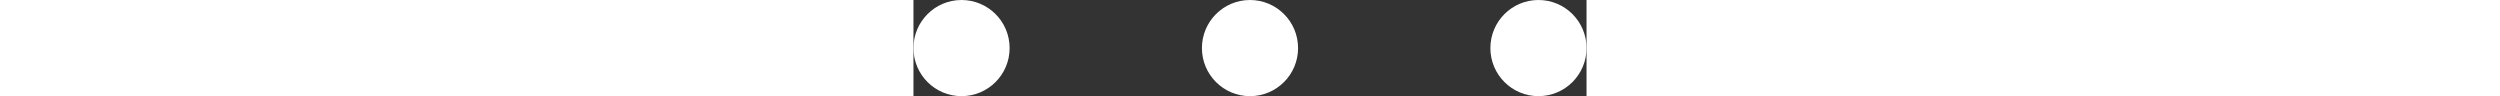 <svg xmlns="http://www.w3.org/2000/svg" width="130" height="5" viewBox="0 0 35 5">
    <rect x="0" y="0" width="35" height="5" fill="#333333" stroke="none"/>
    <g fill="#fff" fill-rule="evenodd">
        <circle cx="2.5" cy="2.5" r="2.5">
            <animate attributeType="CSS" attributeName="cx"
                     from="2.5" to="130"
                     dur="0.4s" repeatCount="1" begin="indefinite 0.4s"
                     fill="freeze"/>
            <animate
                    attributeType="CSS" attributeName="cx"
                     from="130" to="2.5"
                     dur="0.5s" repeatCount="1" begin="indefinite"
                     fill="freeze" />
        </circle>
        <circle cx="17.5" cy="2.5" r="2.5">
            <animate attributeType="CSS" attributeName="cx"
                     from="17.5" to="130"
                     dur="0.4s" repeatCount="1" begin="indefinite 0.3s"
                     fill="freeze"/>
            <animate attributeType="CSS" attributeName="cx"
                     from="130" to="17.5"
                     dur="0.4s" repeatCount="1" begin="indefinite 0.3s"
                     fill="freeze"/>
        </circle>
        <circle cx="32.5" cy="2.5" r="2.5">
            <animate attributeType="CSS" attributeName="cx"
                     from="32.5" to="130"
                     dur="0.5s" repeatCount="1" begin="indefinite"
                     fill="freeze" />
            <animate attributeType="CSS" attributeName="cx"
                     from="130" to="32.5"
                     dur="0.4s" repeatCount="1" begin="indefinite 0.4s"
                     fill="freeze"/>
        </circle>
    </g>
</svg>

